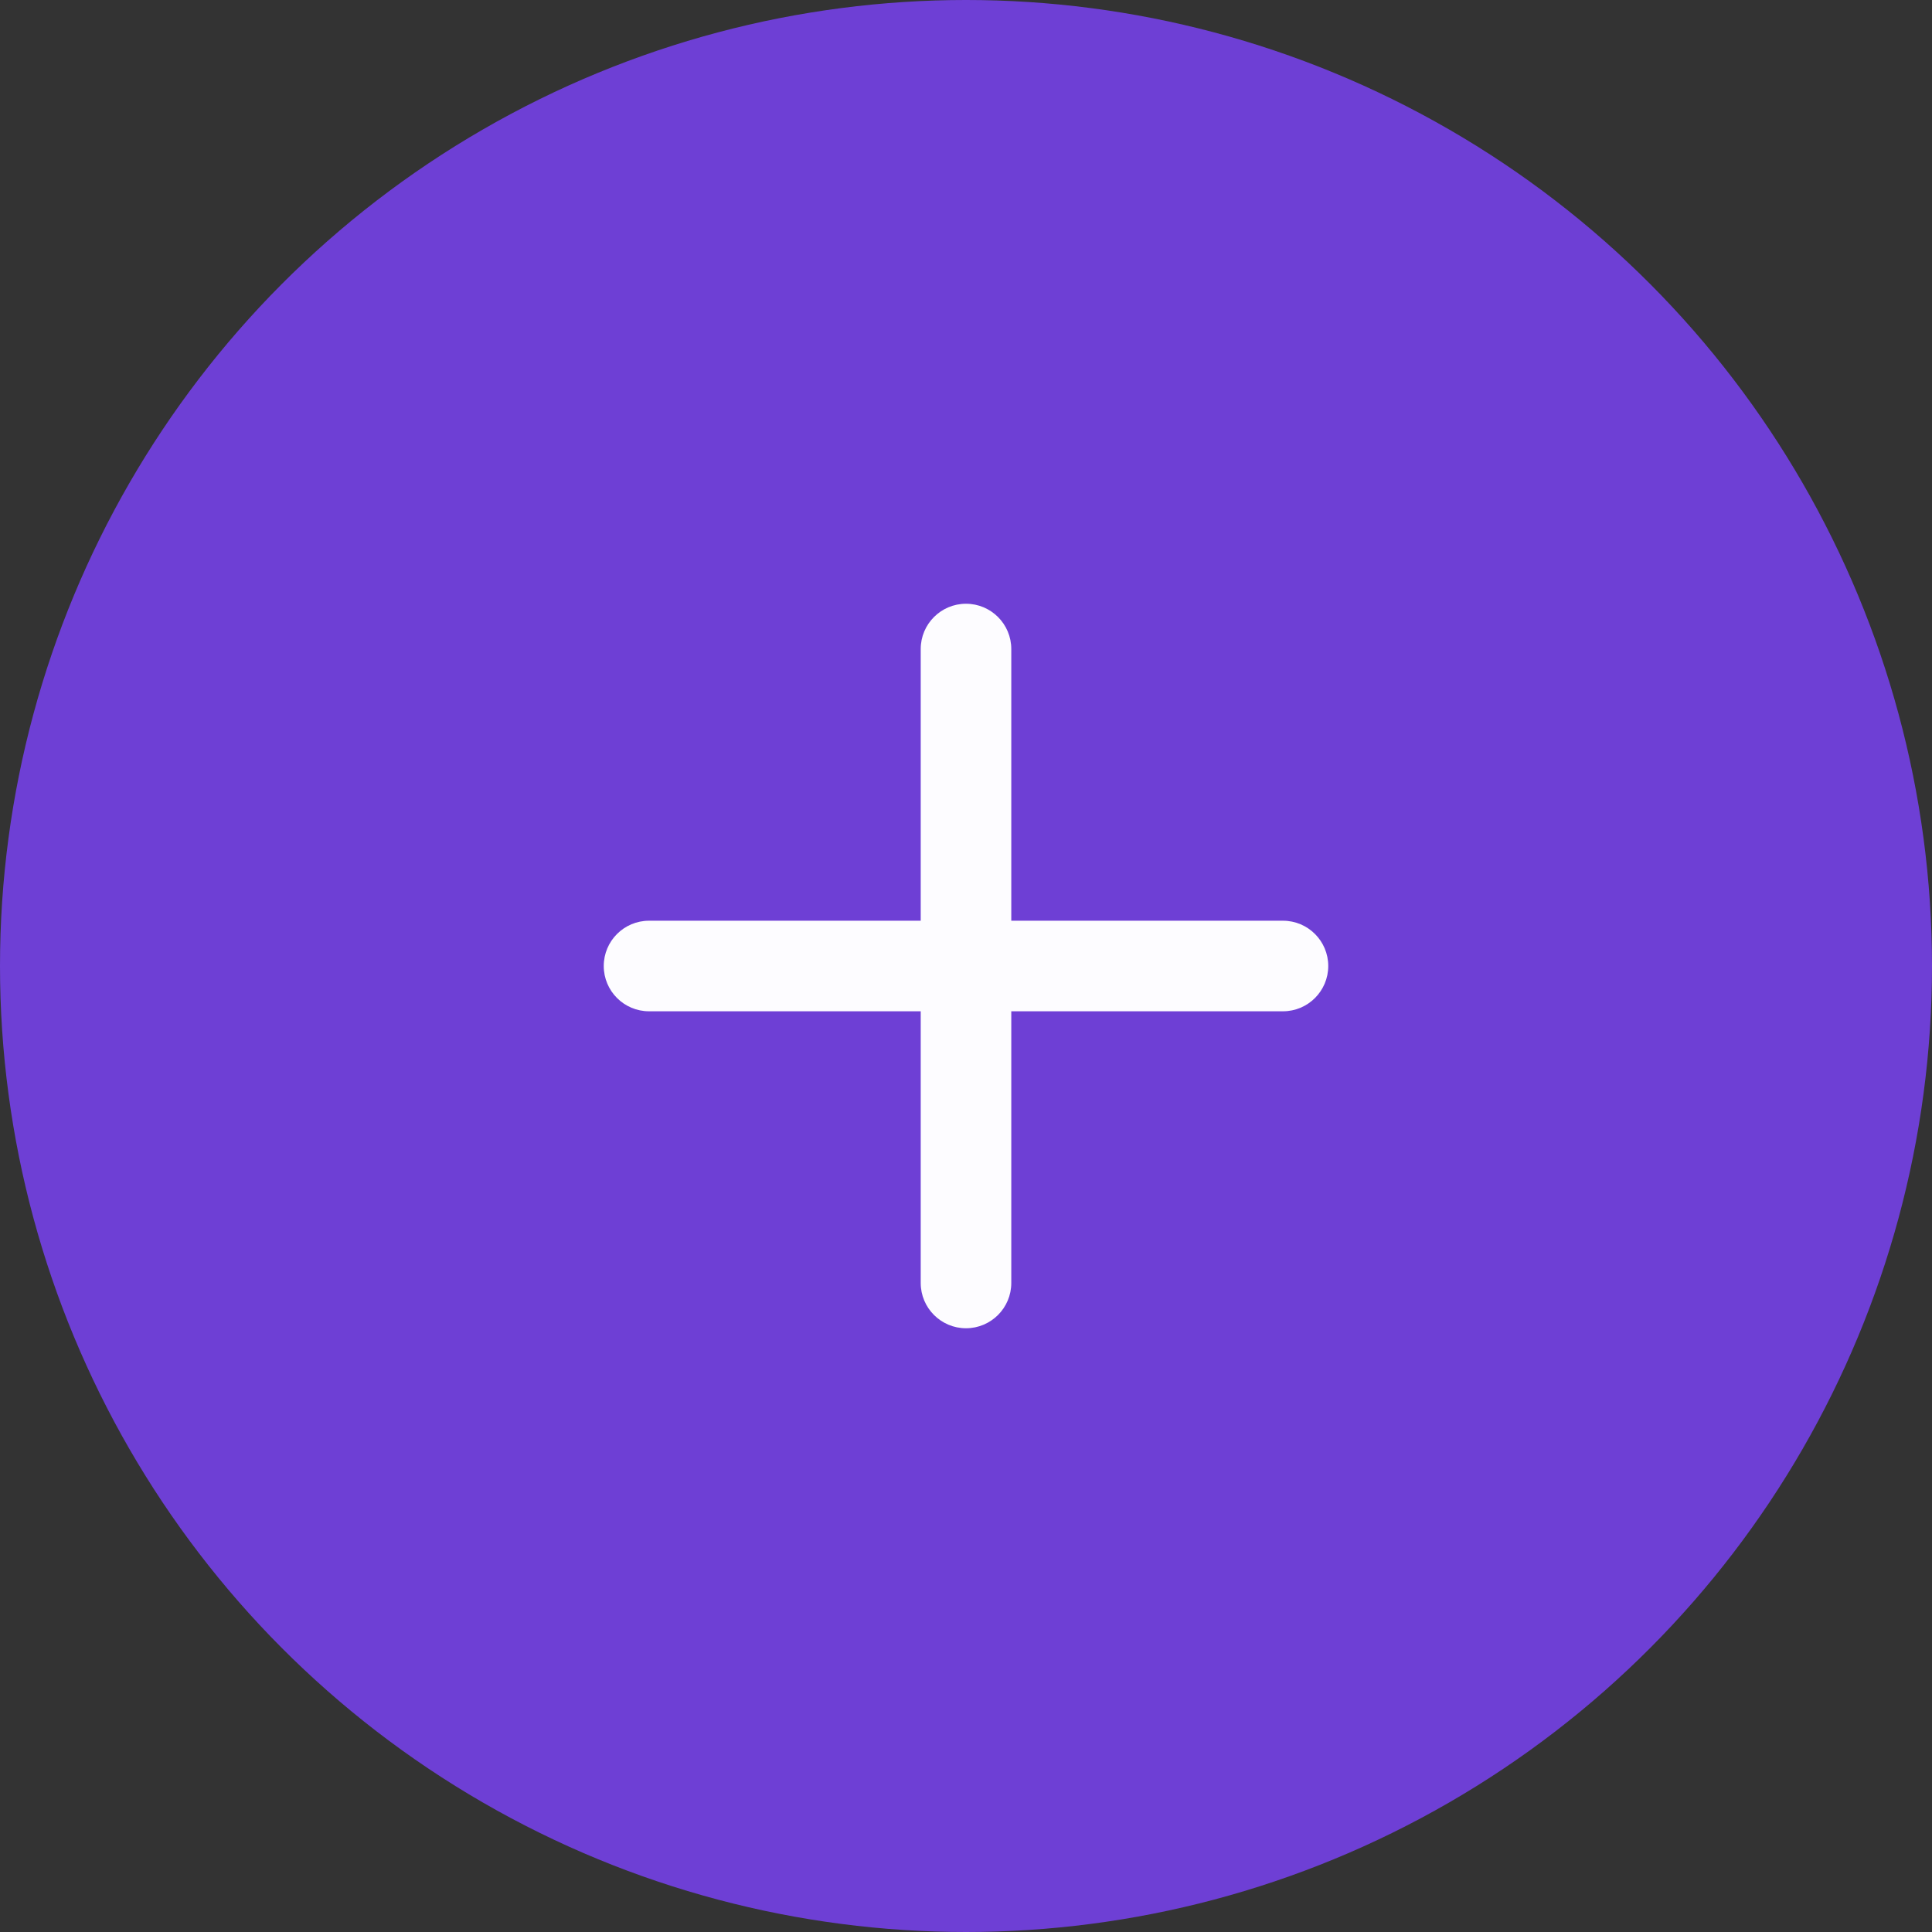 <?xml version="1.0" encoding="UTF-8"?>
<svg width="16px" height="16px" viewBox="0 0 16 16" version="1.1" xmlns="http://www.w3.org/2000/svg" xmlns:xlink="http://www.w3.org/1999/xlink">
    <rect x="0" y="0" width="16" height="16" fill="#333333" stroke="none"/>
    <title>icon/pluse</title>
    <g id="icon/pluse" stroke="none" stroke-width="1" fill="none" fill-rule="evenodd">
        <g>
            <circle id="Oval" fill="#6E3FD5" cx="8" cy="8" r="8"></circle>
            <path d="M8,5 C8.207,5 8.375,5.168 8.375,5.375 L8.375,7.625 L10.625,7.625 C10.832,7.625 11,7.793 11,8 C11,8.207 10.832,8.375 10.625,8.375 L8.375,8.375 L8.375,10.625 C8.375,10.832 8.207,11 8,11 C7.793,11 7.625,10.832 7.625,10.625 L7.625,8.375 L5.375,8.375 C5.168,8.375 5,8.207 5,8 C5,7.793 5.168,7.625 5.375,7.625 L7.625,7.625 L7.625,5.375 C7.625,5.168 7.793,5 8,5 Z" id="Icon" fill="#FDFCFF"></path>
        </g>
    </g>
</svg>